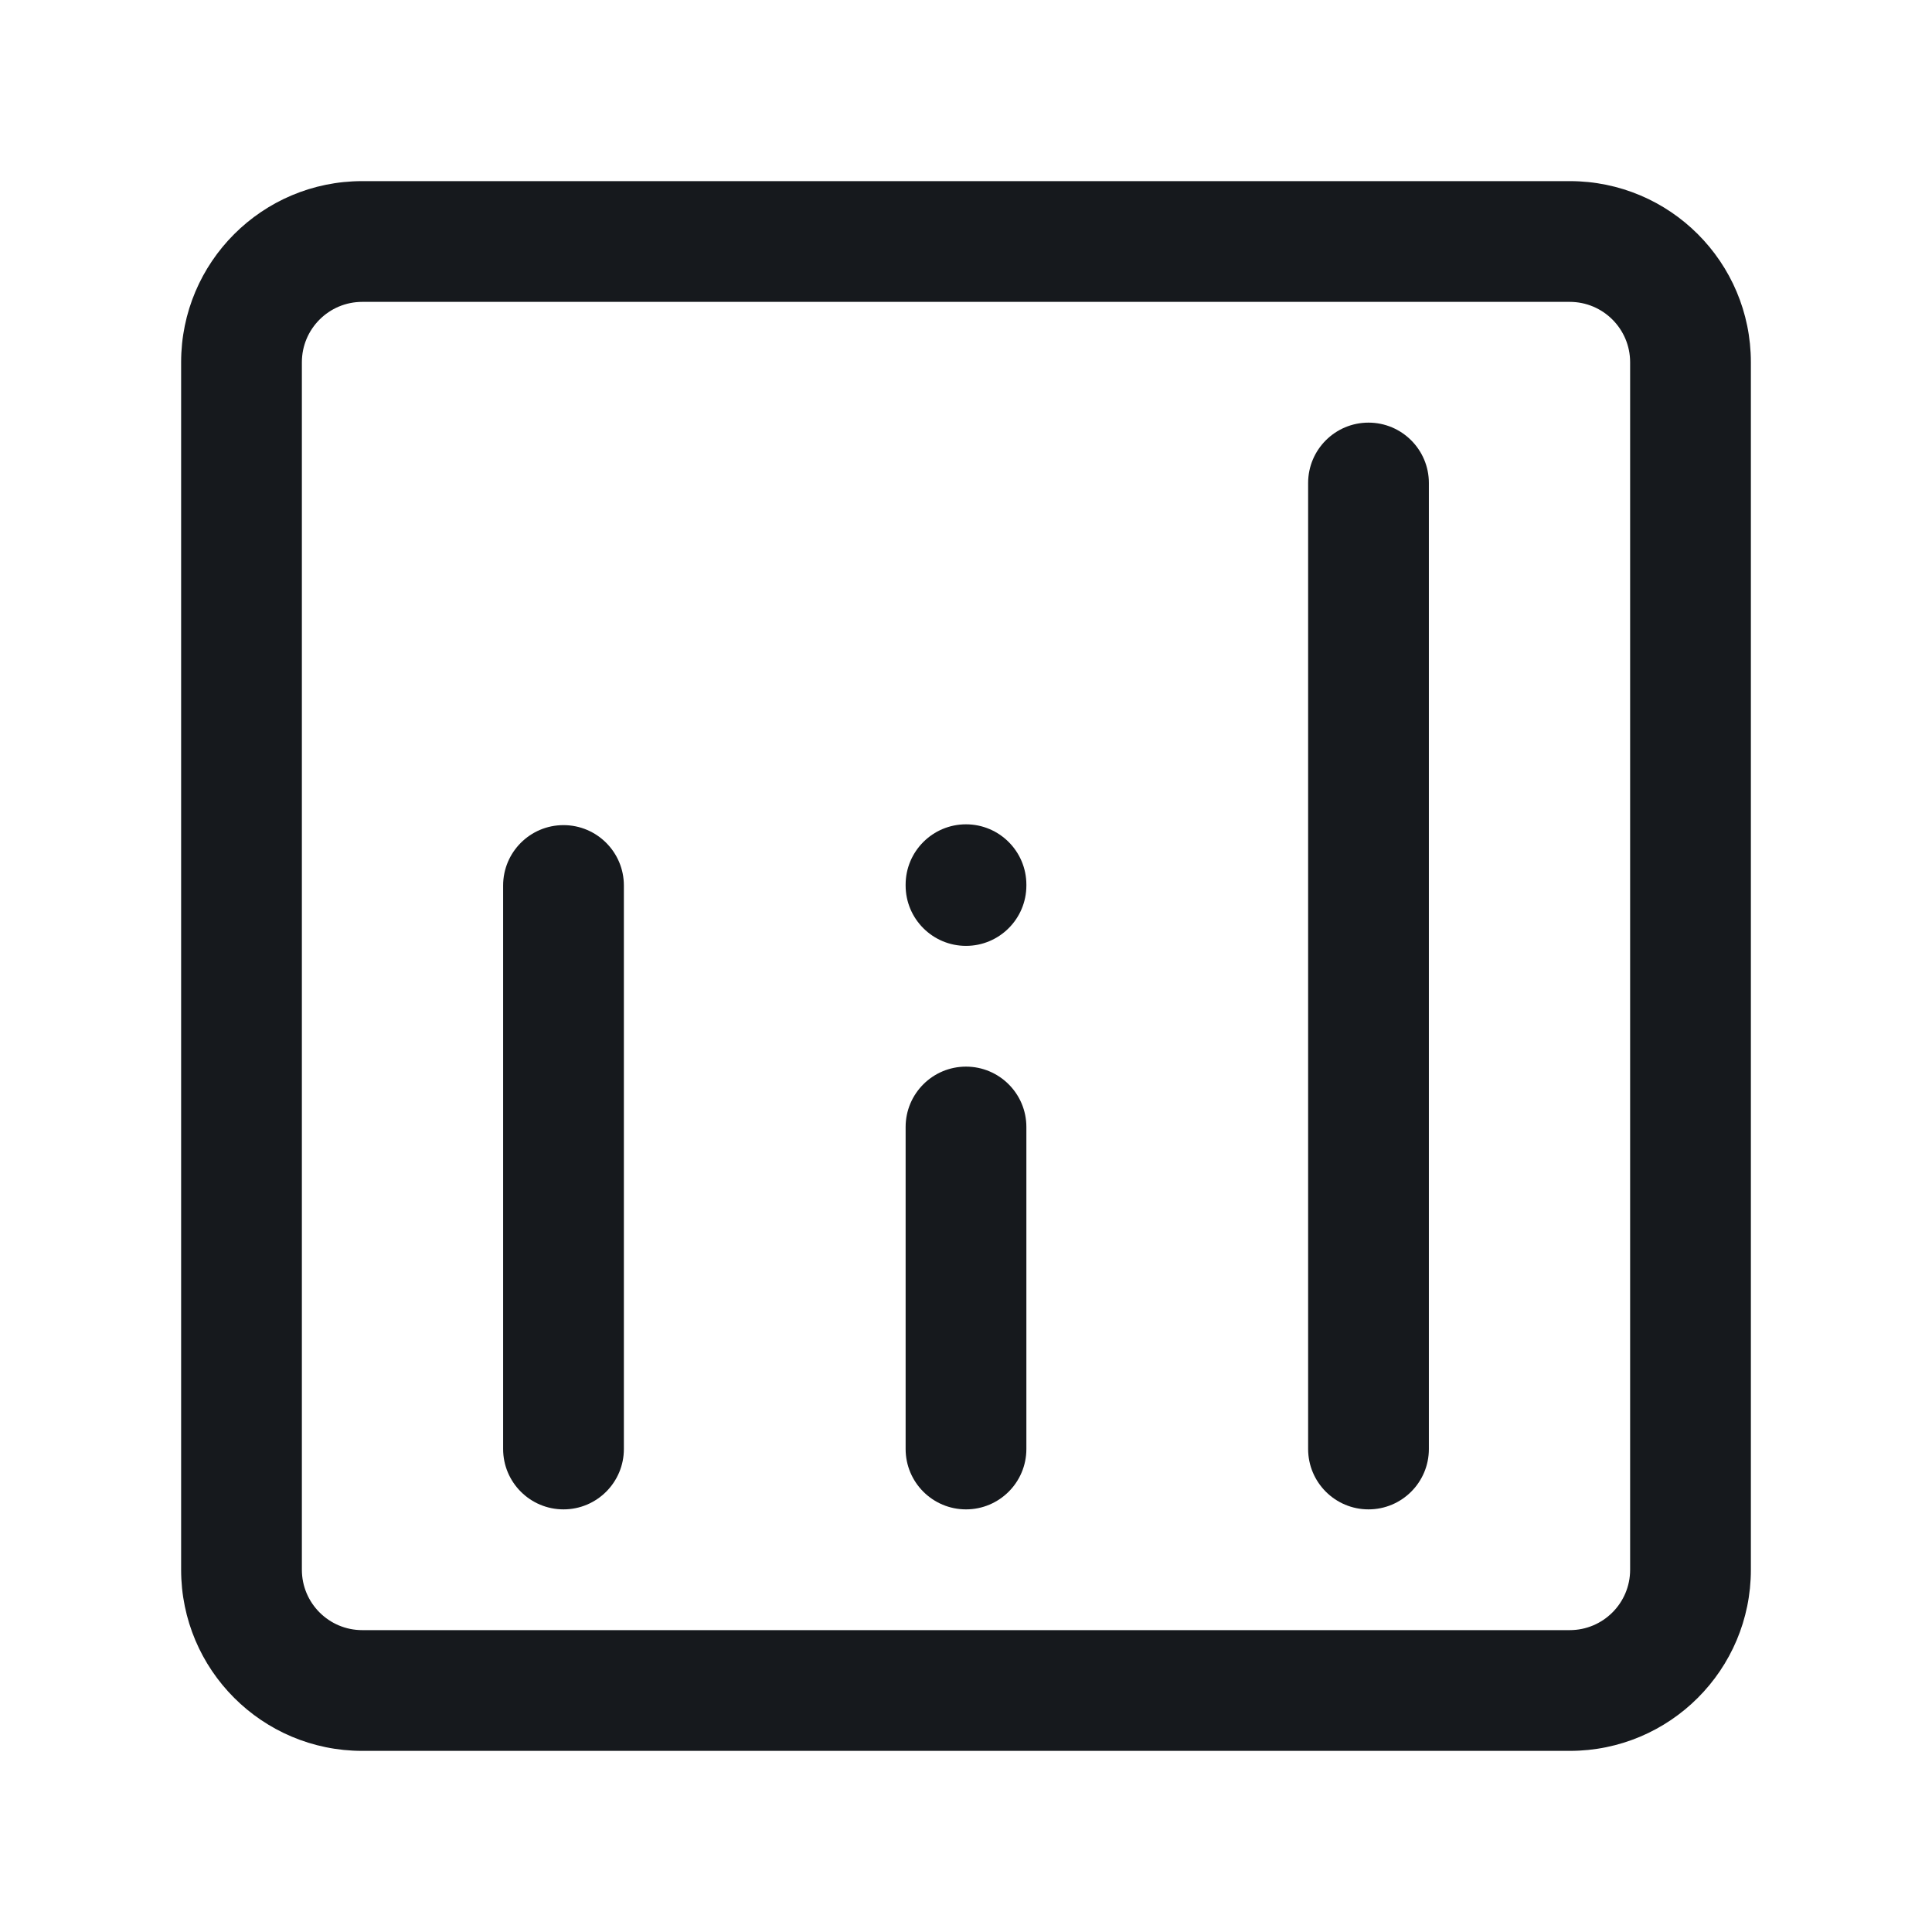 <svg width="24" height="24" viewBox="0 0 24 24" fill="none" xmlns="http://www.w3.org/2000/svg">
<path d="M2.25 4.5C2.25 3.257 3.257 2.25 4.5 2.25H19.5C20.743 2.25 21.75 3.257 21.75 4.5V19.5C21.75 20.743 20.743 21.75 19.5 21.75H4.5C3.257 21.75 2.25 20.743 2.25 19.5V4.5ZM4.5 3.75C4.086 3.75 3.75 4.086 3.75 4.5V19.5C3.75 19.914 4.086 20.25 4.5 20.25H19.5C19.914 20.25 20.25 19.914 20.25 19.5V4.5C20.25 4.086 19.914 3.75 19.5 3.75H4.5Z" fill="#16191D"/>
<path d="M17 5.25C17.414 5.25 17.75 5.586 17.75 6V18C17.75 18.414 17.414 18.75 17 18.75C16.586 18.75 16.25 18.414 16.25 18V6C16.25 5.586 16.586 5.25 17 5.25Z" fill="#16191D"/>
<path d="M7 10.25C7.414 10.25 7.75 10.586 7.75 11L7.75 18C7.75 18.414 7.414 18.75 7 18.75C6.586 18.75 6.25 18.414 6.25 18L6.25 11C6.25 10.586 6.586 10.25 7 10.25Z" fill="#16191D"/>
<path d="M12 13.25C12.414 13.25 12.75 13.586 12.75 14V18C12.75 18.414 12.414 18.75 12 18.75C11.586 18.75 11.25 18.414 11.25 18V14C11.25 13.586 11.586 13.25 12 13.25Z" fill="#16191D"/>
<path d="M12 10.24C12.414 10.24 12.75 10.576 12.75 10.99V11C12.75 11.414 12.414 11.75 12 11.75C11.586 11.75 11.25 11.414 11.25 11V10.99C11.25 10.576 11.586 10.24 12 10.24Z" fill="#16191D"/>
</svg>
